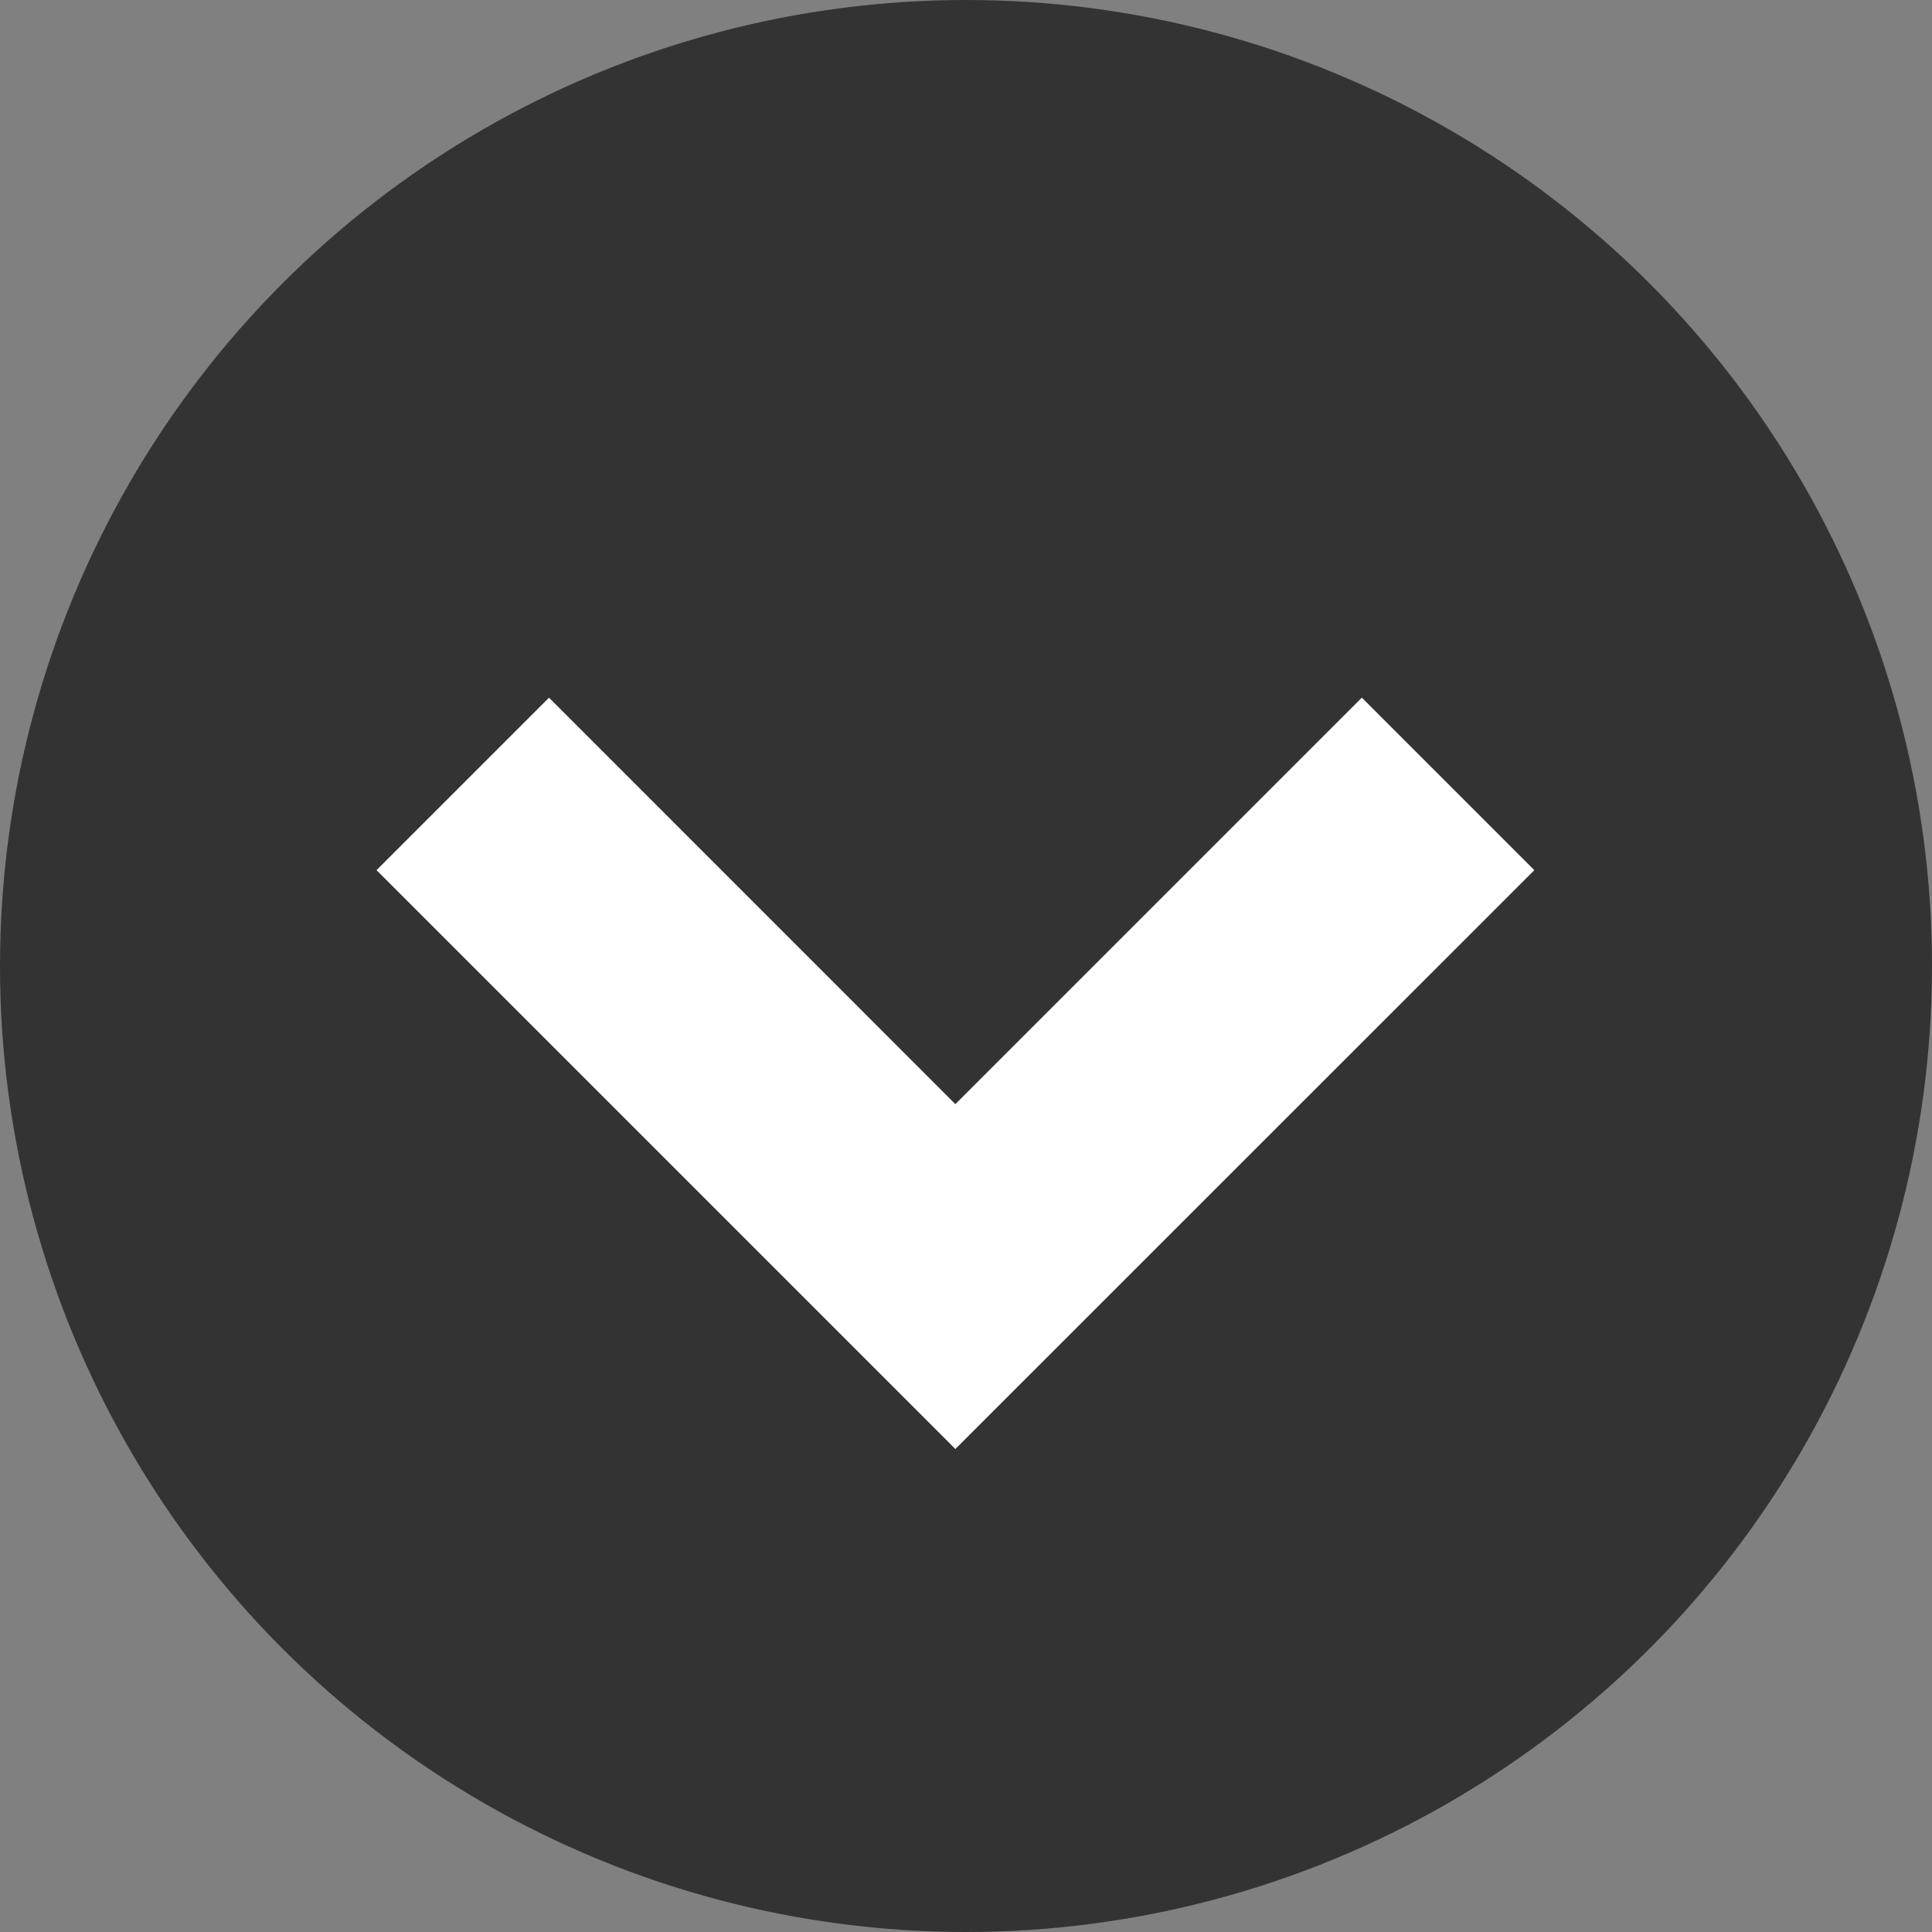 <svg xmlns="http://www.w3.org/2000/svg" width="18" height="18" viewBox="0 0 18 18">
  <rect x="0" y="0" width="18" height="18" fill="#808080" stroke="none"/>
  <g id="Group_709" data-name="Group 709" transform="translate(-95 -479)">
    <circle id="Ellipse_2" data-name="Ellipse 2" cx="9" cy="9" r="9" transform="translate(95 479)" fill="#333"/>
    <path id="Path_36" data-name="Path 36" d="M7.393,9,2,3.607,3.607,2,7.393,5.787,11.18,2l1.607,1.607Z" transform="translate(96.508 483.5)" fill="#fff"/>
  </g>
</svg>
